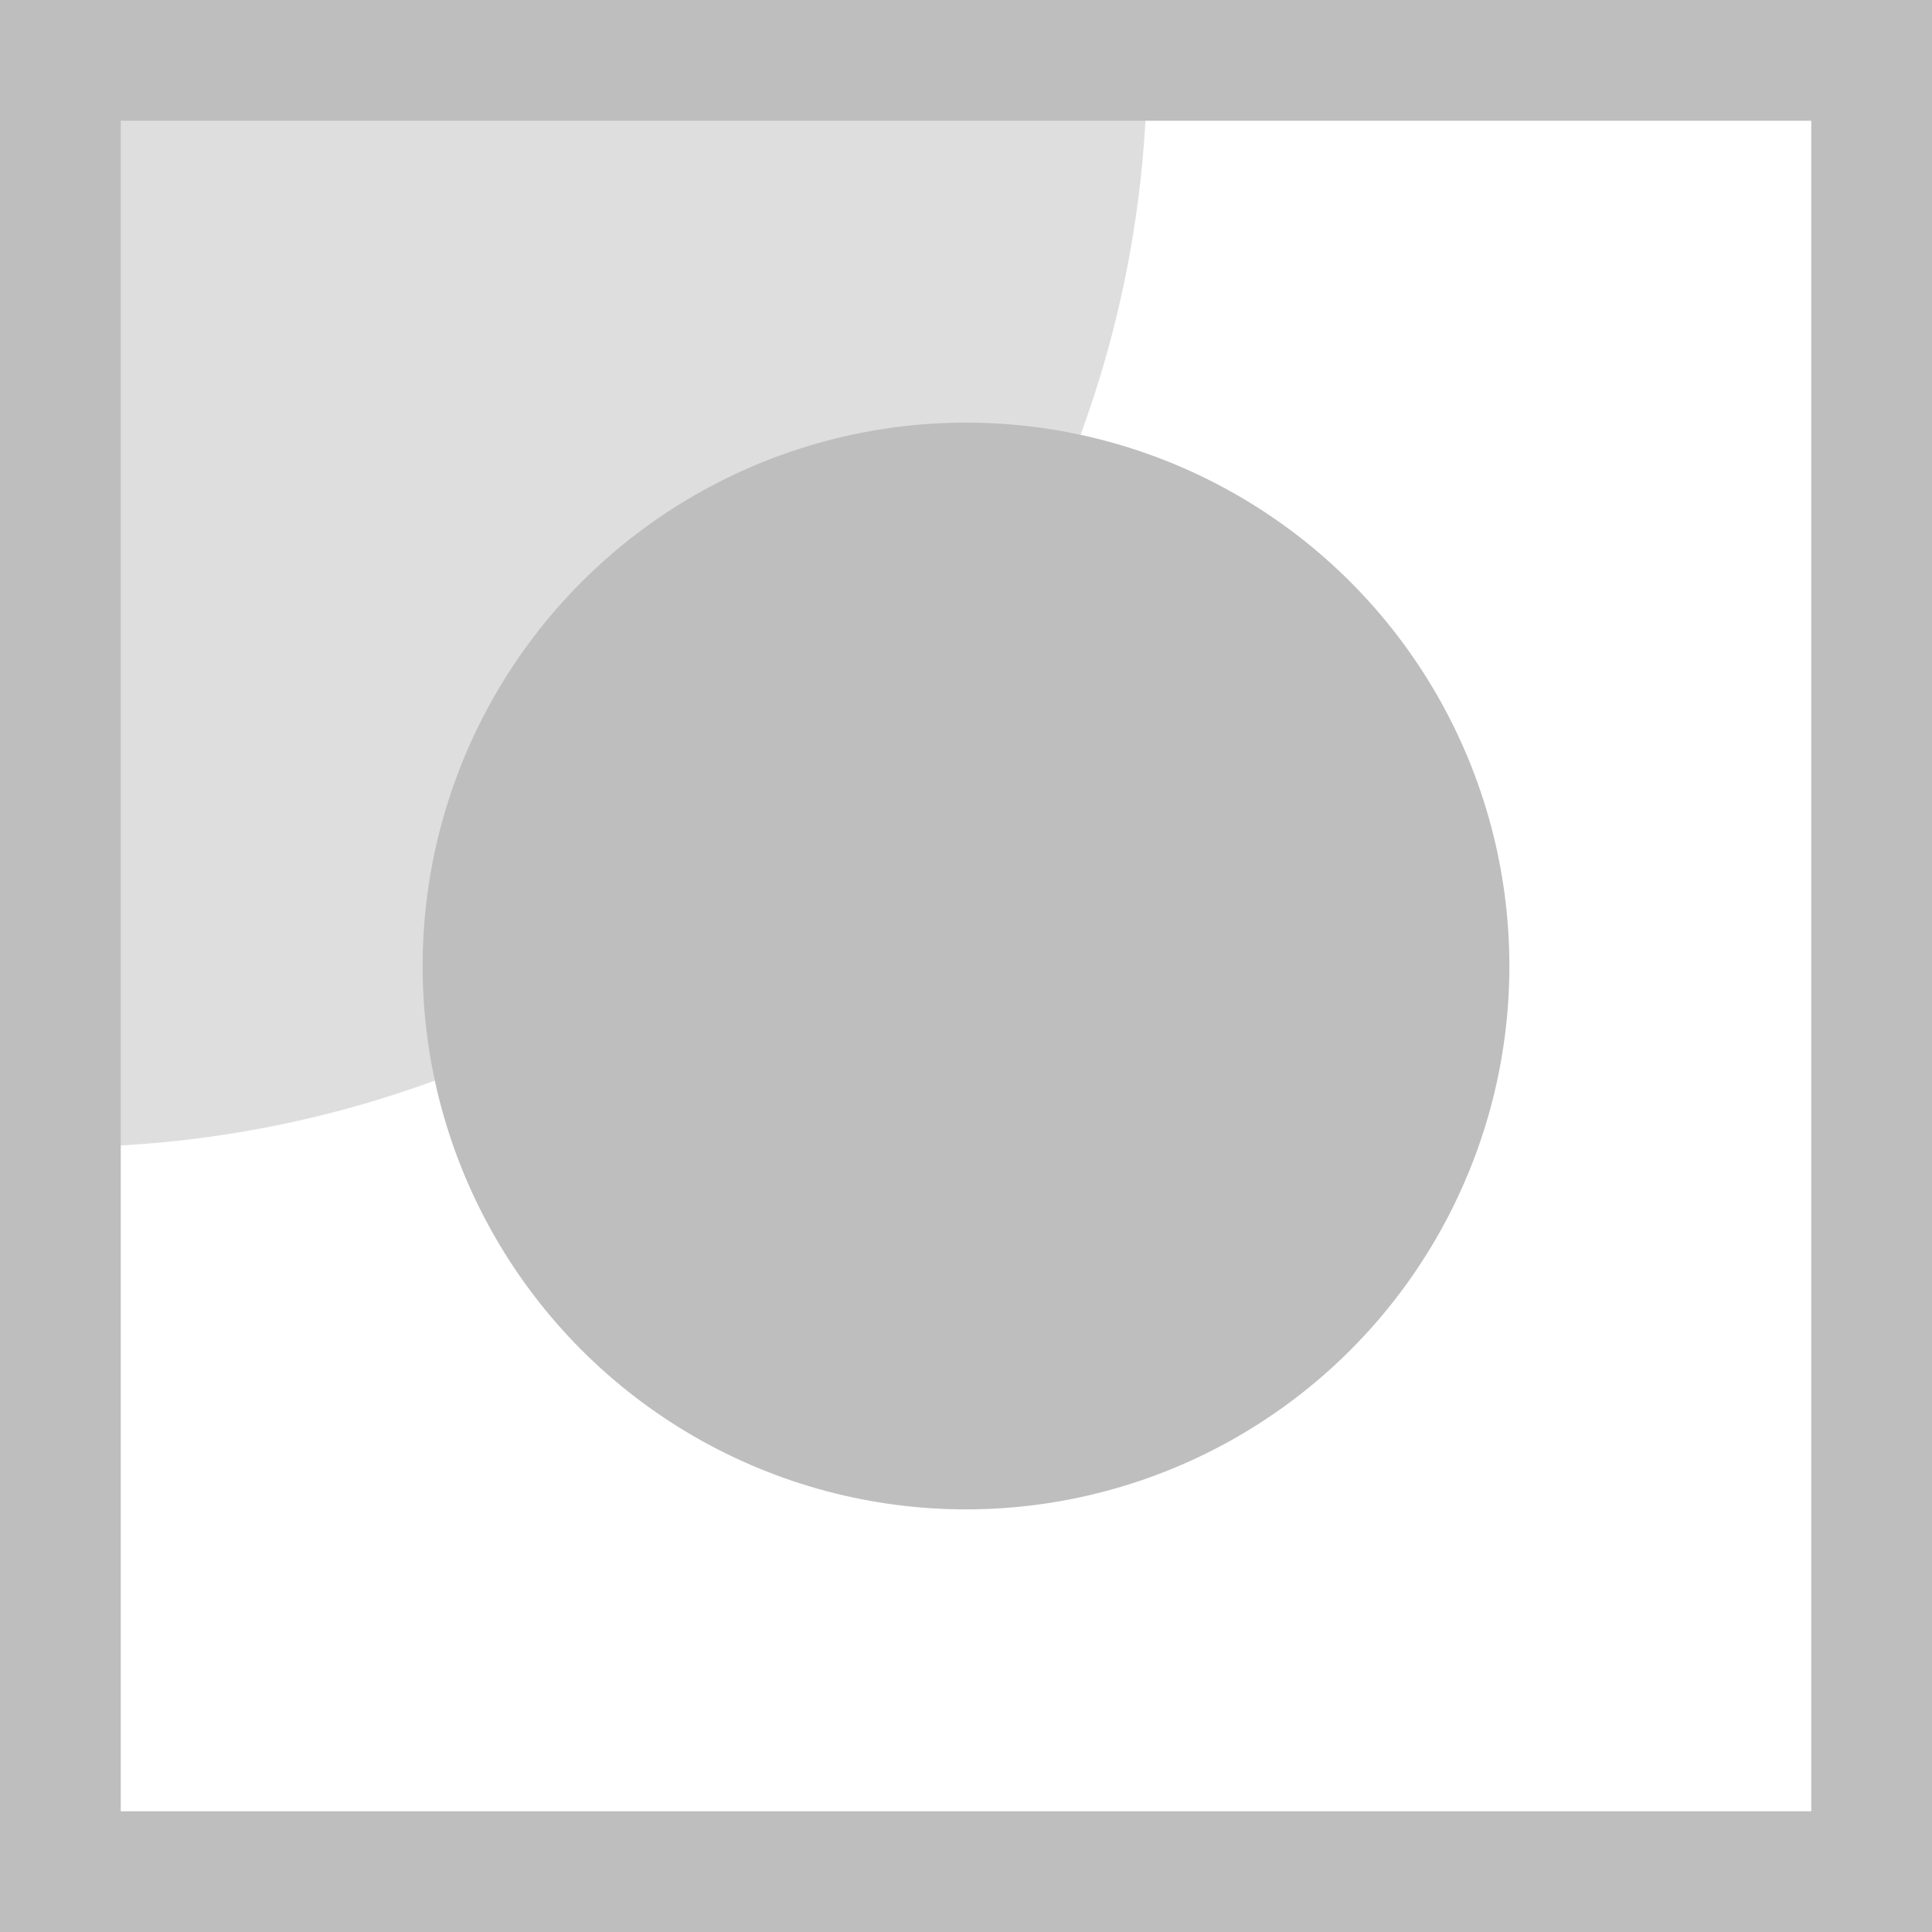 <svg height="16" width="16" xmlns="http://www.w3.org/2000/svg"><path d="m-20 0h16v16h-16z" fill="none"/><path d="m.5.5h15v15h-15z" fill="none" stroke="#bebebe"/><g fill="#bebebe"><path d="m9.5.5a9 9 0 0 1 -9 9l-0-9z" opacity=".5"/><circle cx="8" cy="8" r="4.5"/></g></svg>